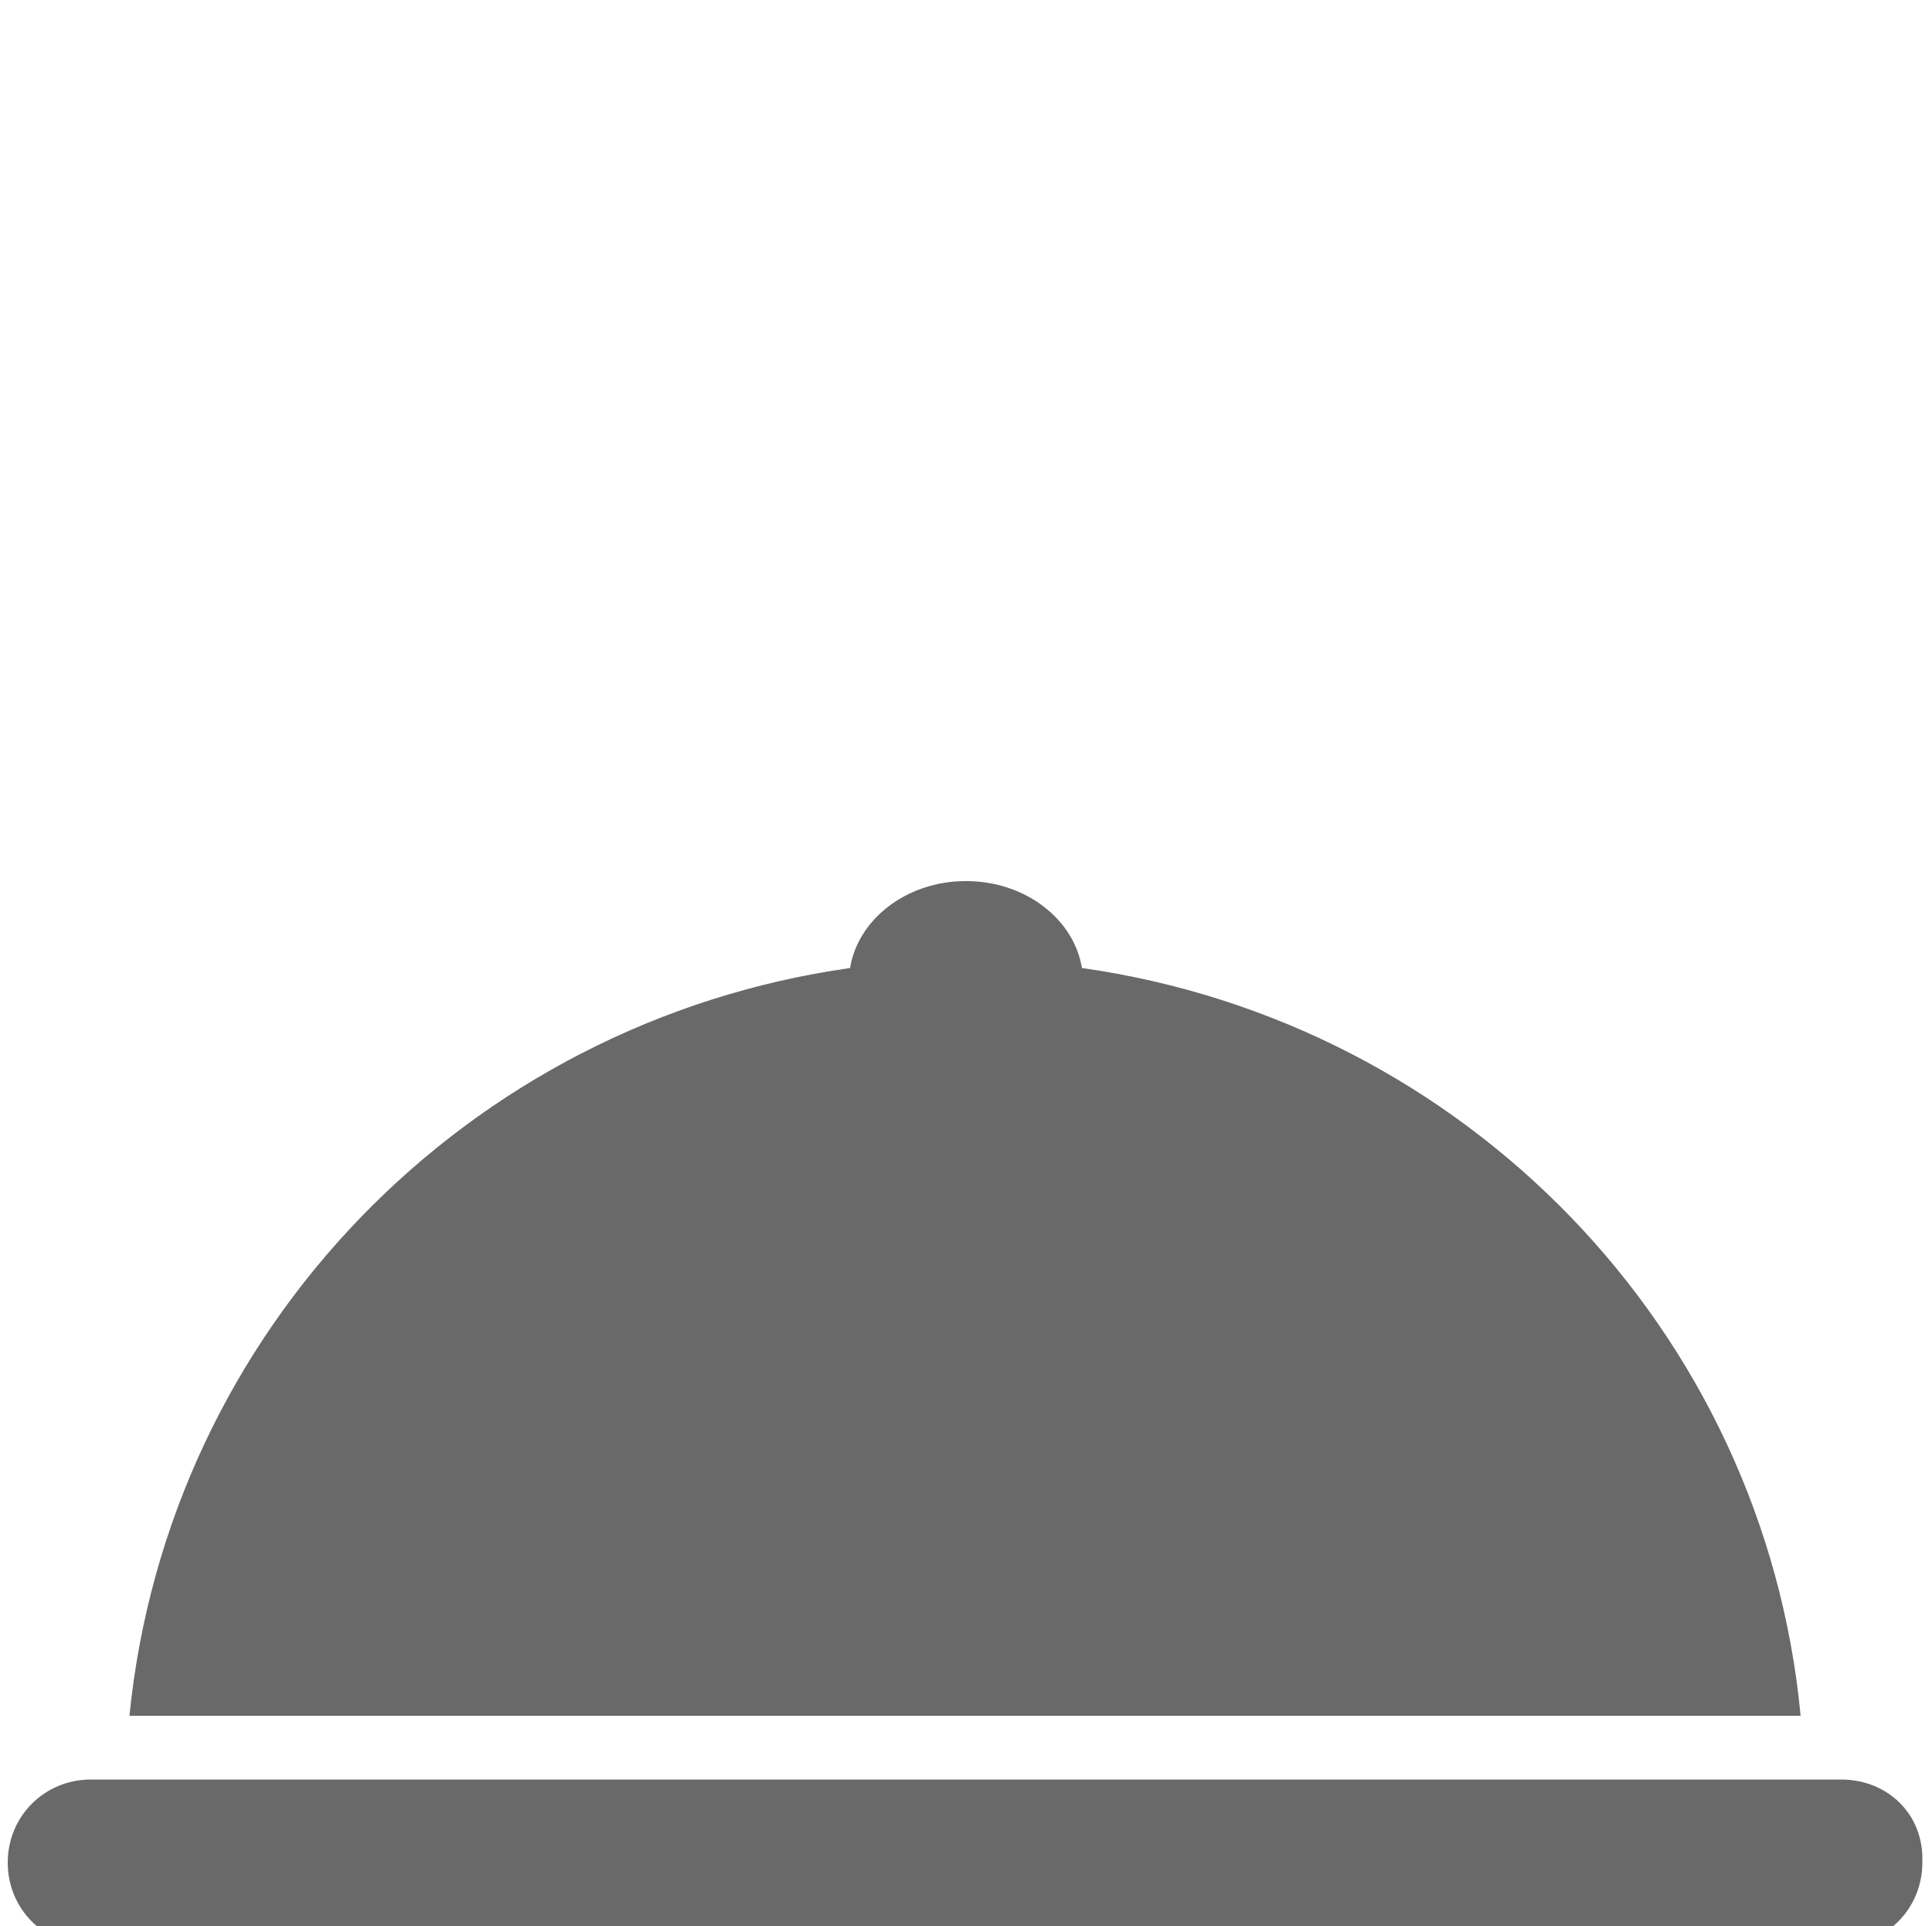 <?xml version="1.0" encoding="utf-8"?>
<!-- Generator: Adobe Illustrator 25.0.0, SVG Export Plug-In . SVG Version: 6.00 Build 0)  -->
<svg version="1.1" id="Layer_1" xmlns="http://www.w3.org/2000/svg" xmlns:xlink="http://www.w3.org/1999/xlink" x="0px" y="0px"
	 viewBox="0 0 100 99.7" style="enable-background:new 0 0 100 99.7;" xml:space="preserve">
<style type="text/css">
	.st0{fill:#696969;}
</style>
<g>
	<path class="st0" d="M56,50.1c-0.4-2.5-2.9-4.5-6-4.5s-5.6,2-6,4.5C24.2,52.9,8.7,68.8,6.7,88.8h86.5C91.3,68.8,75.8,52.9,56,50.1z
		"/>
	<path class="st0" d="M95.3,92.1h-2H6.7h-2c-2.4,0-4.3,1.9-4.3,4.3s1.9,4.3,4.3,4.3h2h86.5h2c2.4,0,4.3-1.9,4.3-4.3
		C99.6,93.9,97.7,92.1,95.3,92.1z"/>
</g>
</svg>
